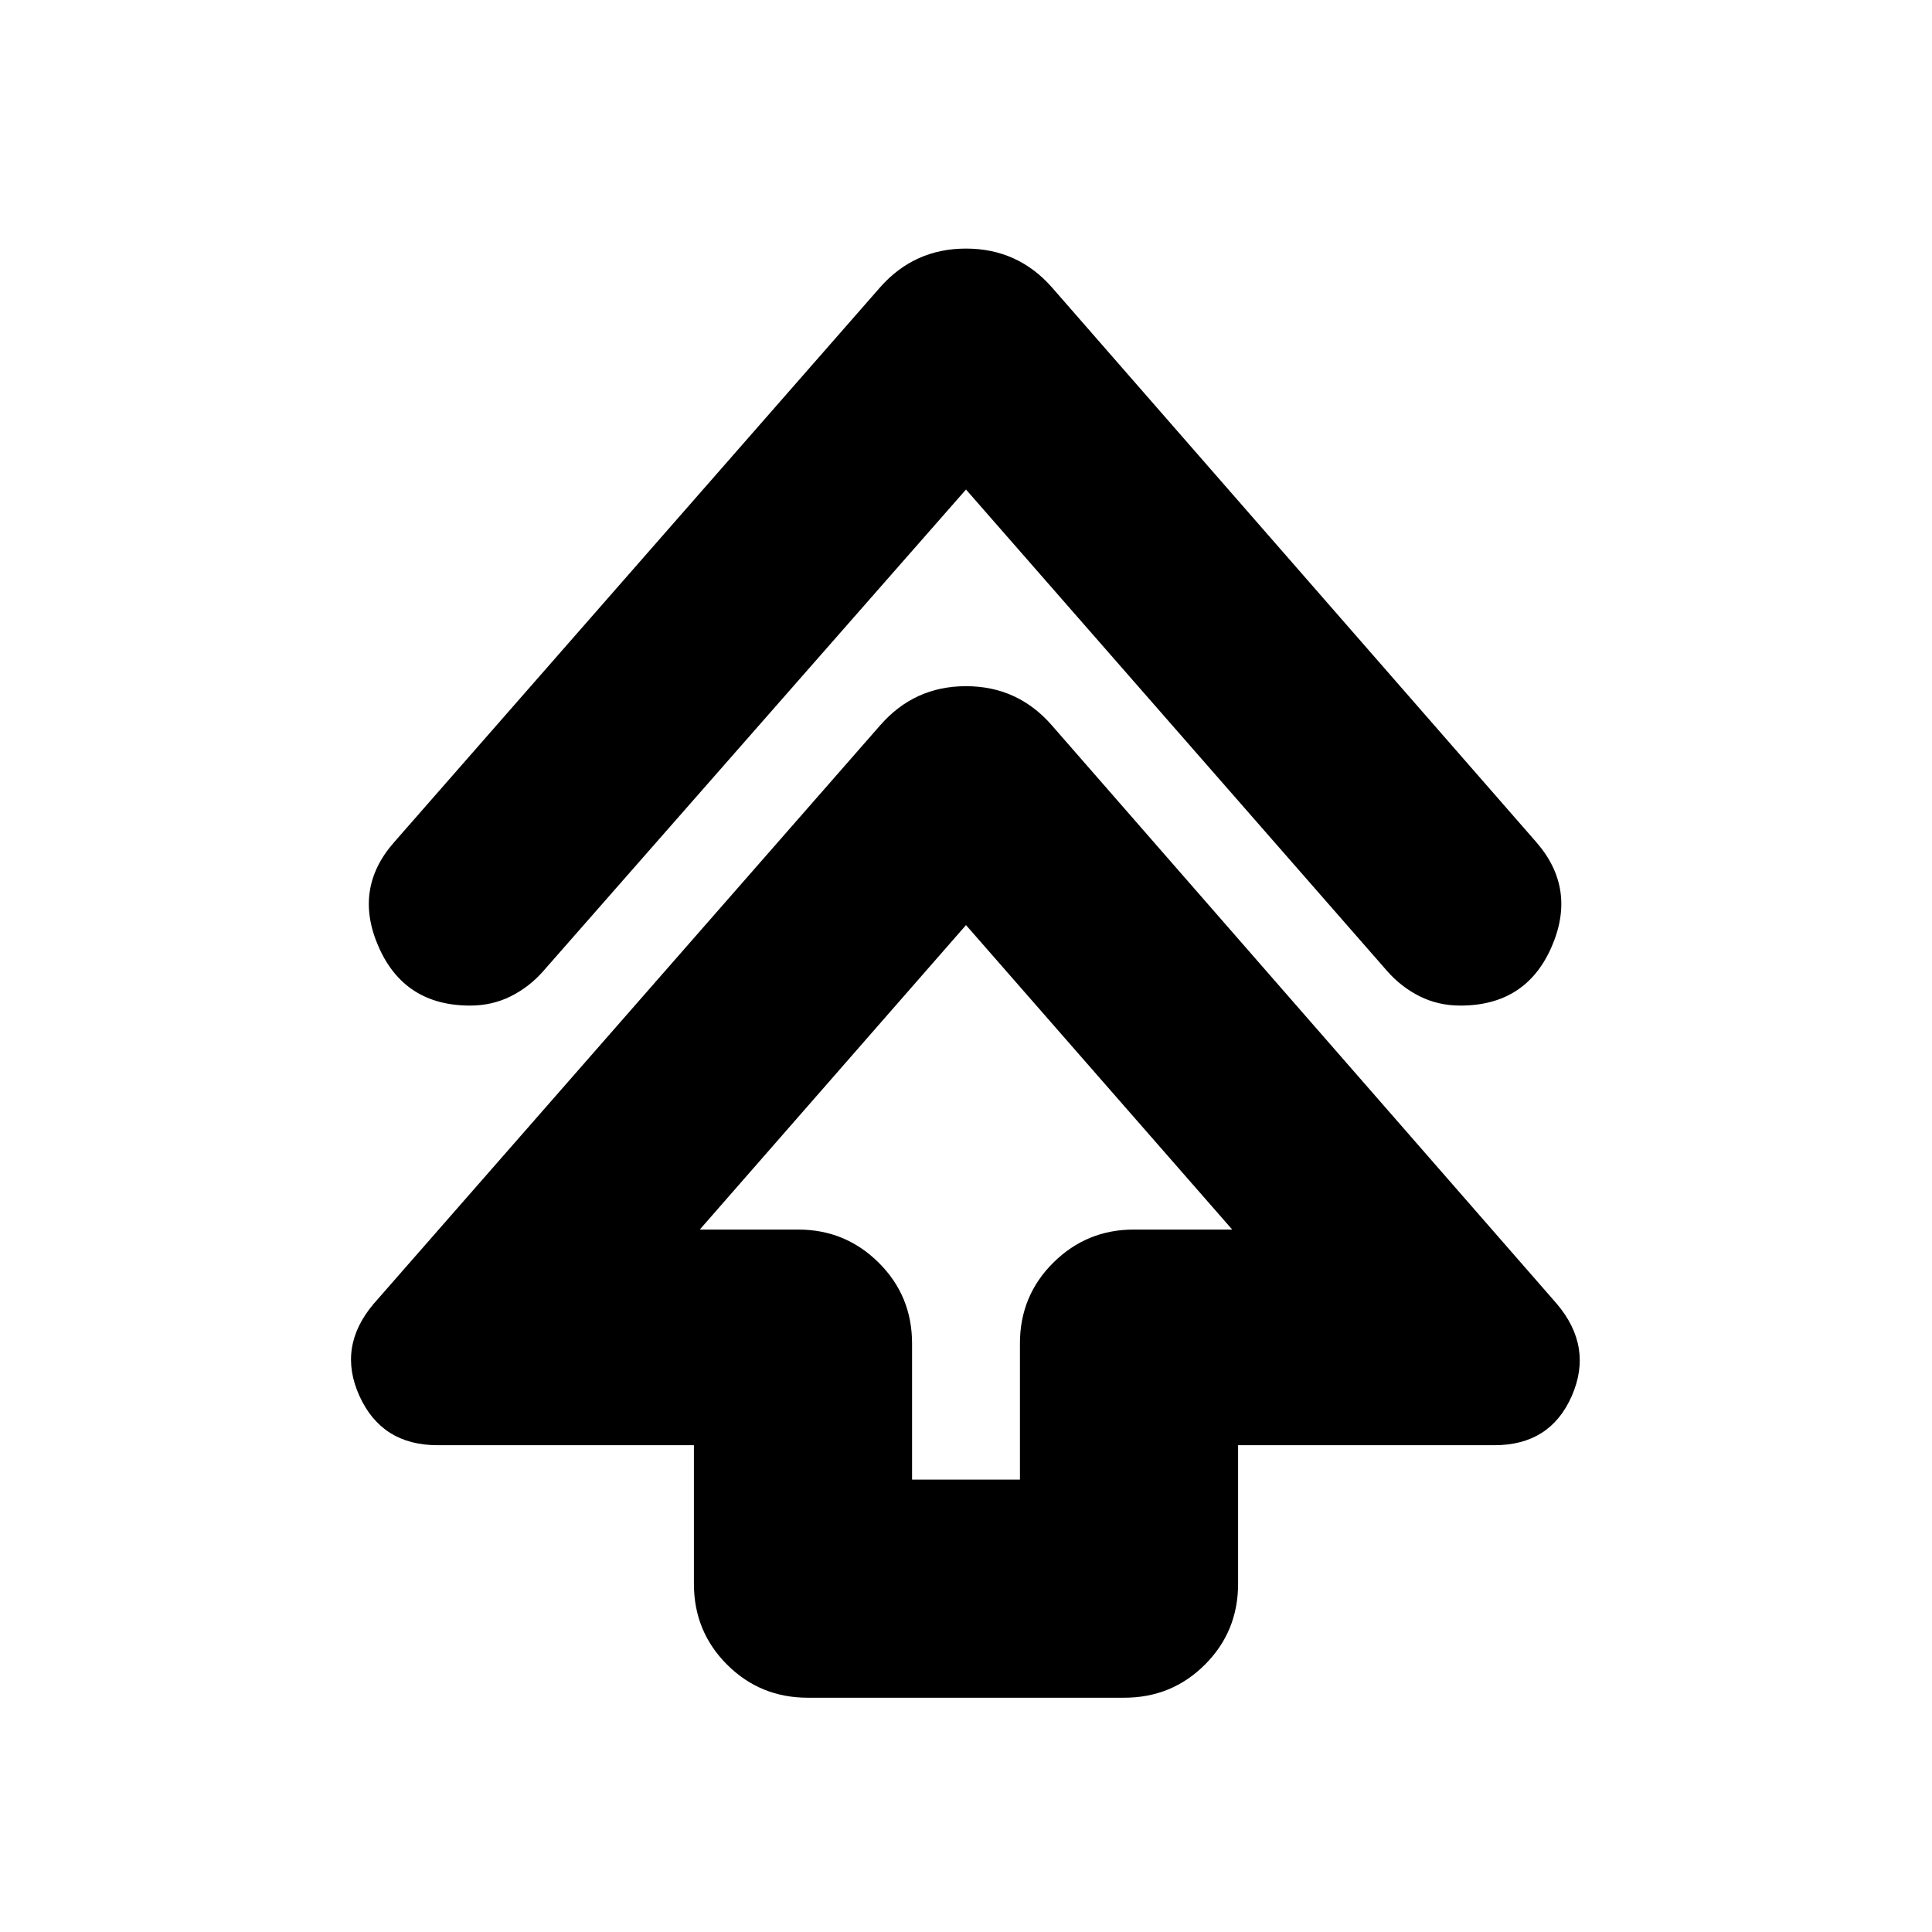 <svg xmlns="http://www.w3.org/2000/svg" height="24" viewBox="0 -960 960 960" width="24"><path d="M344.8-173v-68.89H217.39q-27.67 0-38.77-24.44-11.1-24.43 7.1-45.87l251.65-287.41q16.96-19.43 42.63-19.43t42.63 19.43L773.52-312.2q18.2 21.44 7.48 45.87-10.72 24.44-38.39 24.44H615.2V-173q0 23.67-16.46 40.13t-40.13 16.46H401.39q-23.67 0-40.13-16.46T344.8-173Zm108.4-51.8h53.6v-67.66q0-23.67 16.58-40.13 16.58-16.45 40.01-16.45h48.89L480-500.33 347.72-349.04h48.89q23.43 0 40.01 16.45 16.58 16.46 16.58 40.13v67.66ZM480-716.76 270.04-477.57q-7 8-16.24 12.62-9.23 4.62-20.23 4.62-32.48 0-45.34-28.97-12.86-28.98 7.62-52.22l241.52-275.76q16.96-19.2 42.63-19.2t42.63 19.2l240.76 275.76q20.24 23.24 7.5 52.22-12.74 28.97-45.22 28.97-11 0-20.24-4.62-9.23-4.62-16.23-12.62L480-716.76Zm0 367.72Z"/></svg>